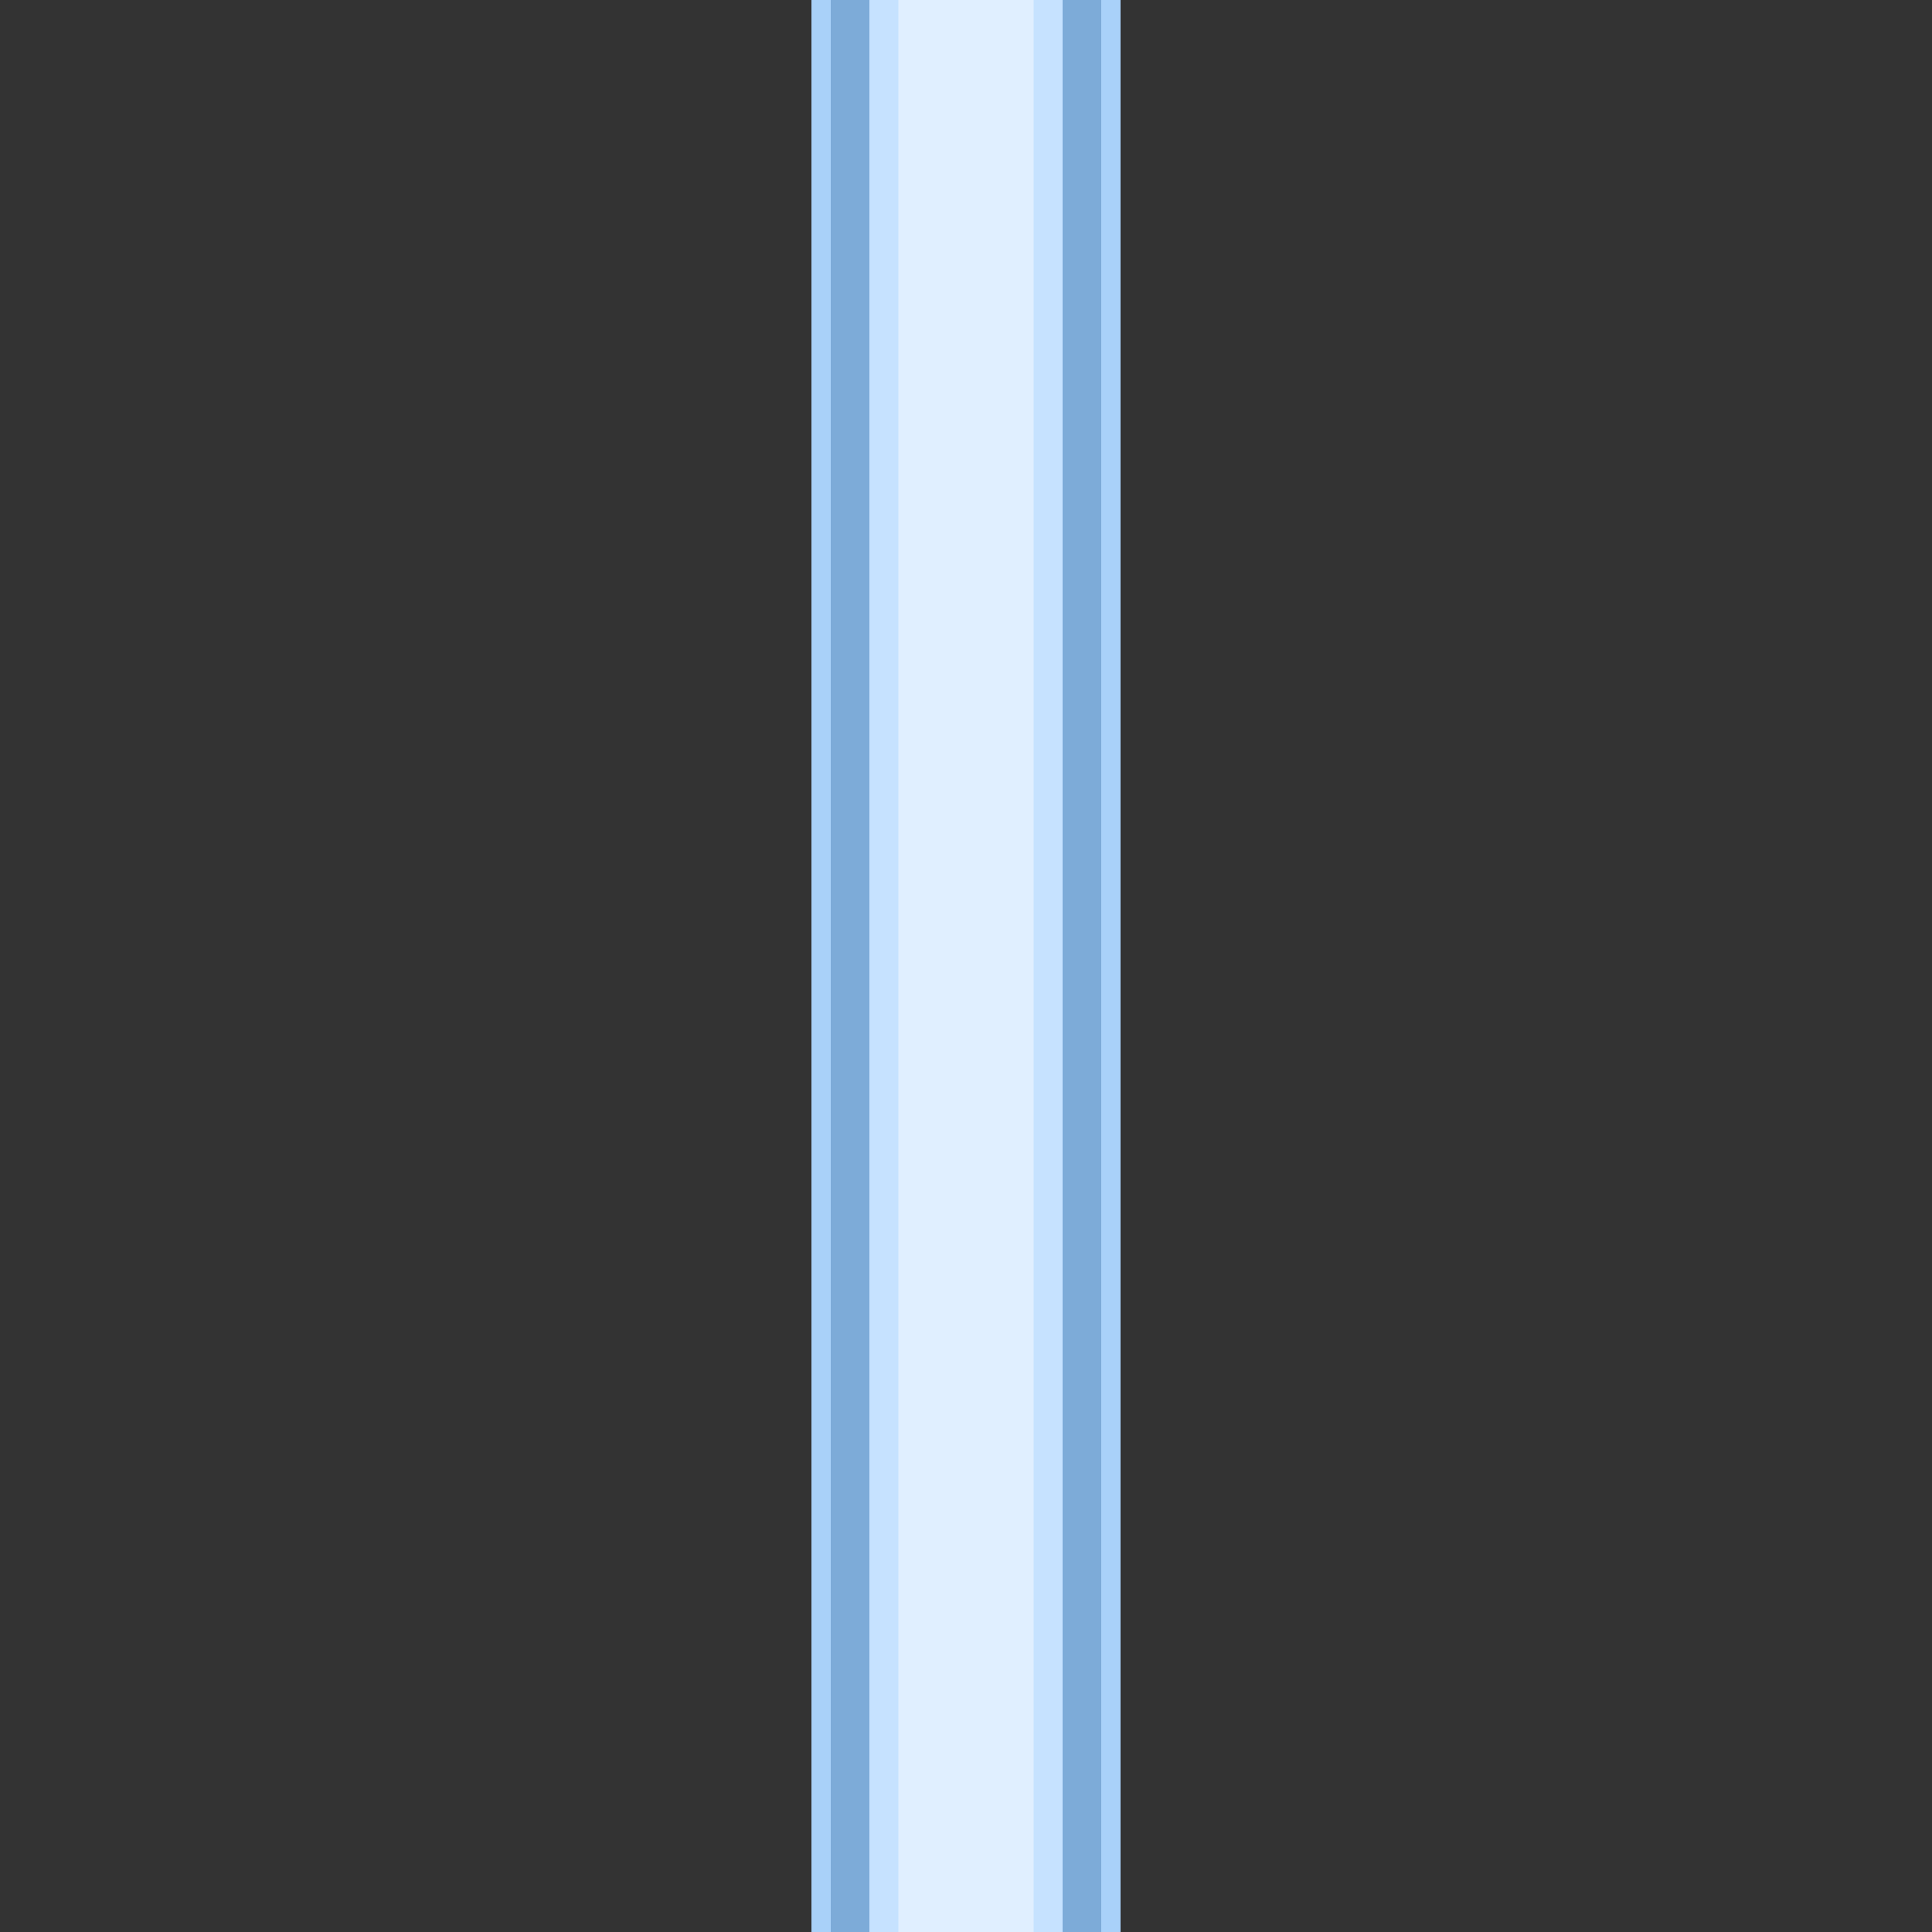 <svg version="1.1" id="Layer_1" xmlns="http://www.w3.org/2000/svg" xmlns:xlink="http://www.w3.org/1999/xlink" x="0px" y="0px" viewBox="0 0 100 100" xml:space="preserve"><rect x="0" y="0" width="100" height="100" fill="#333333" stroke="none"/><desc>Copyright Opto 22</desc> <svg><g>
	<g id="frame">
		<rect fill="none" width="100" height="100"></rect>
	</g>
	<g id="shape">
		<rect x="42" fill="#a9d1f9" width="16" height="100"></rect>
	</g>
	<g id="dark">
		<rect x="43" fill="#7dabd8" width="14" height="100"></rect>
	</g>
	<g id="light">
		<rect x="45" fill="#c6e2ff" width="10" height="100"></rect>
	</g>
	<g id="hlight">
		<rect x="46.5" fill="#e0efff" width="7" height="100"></rect>
	</g>
</g></svg></svg>